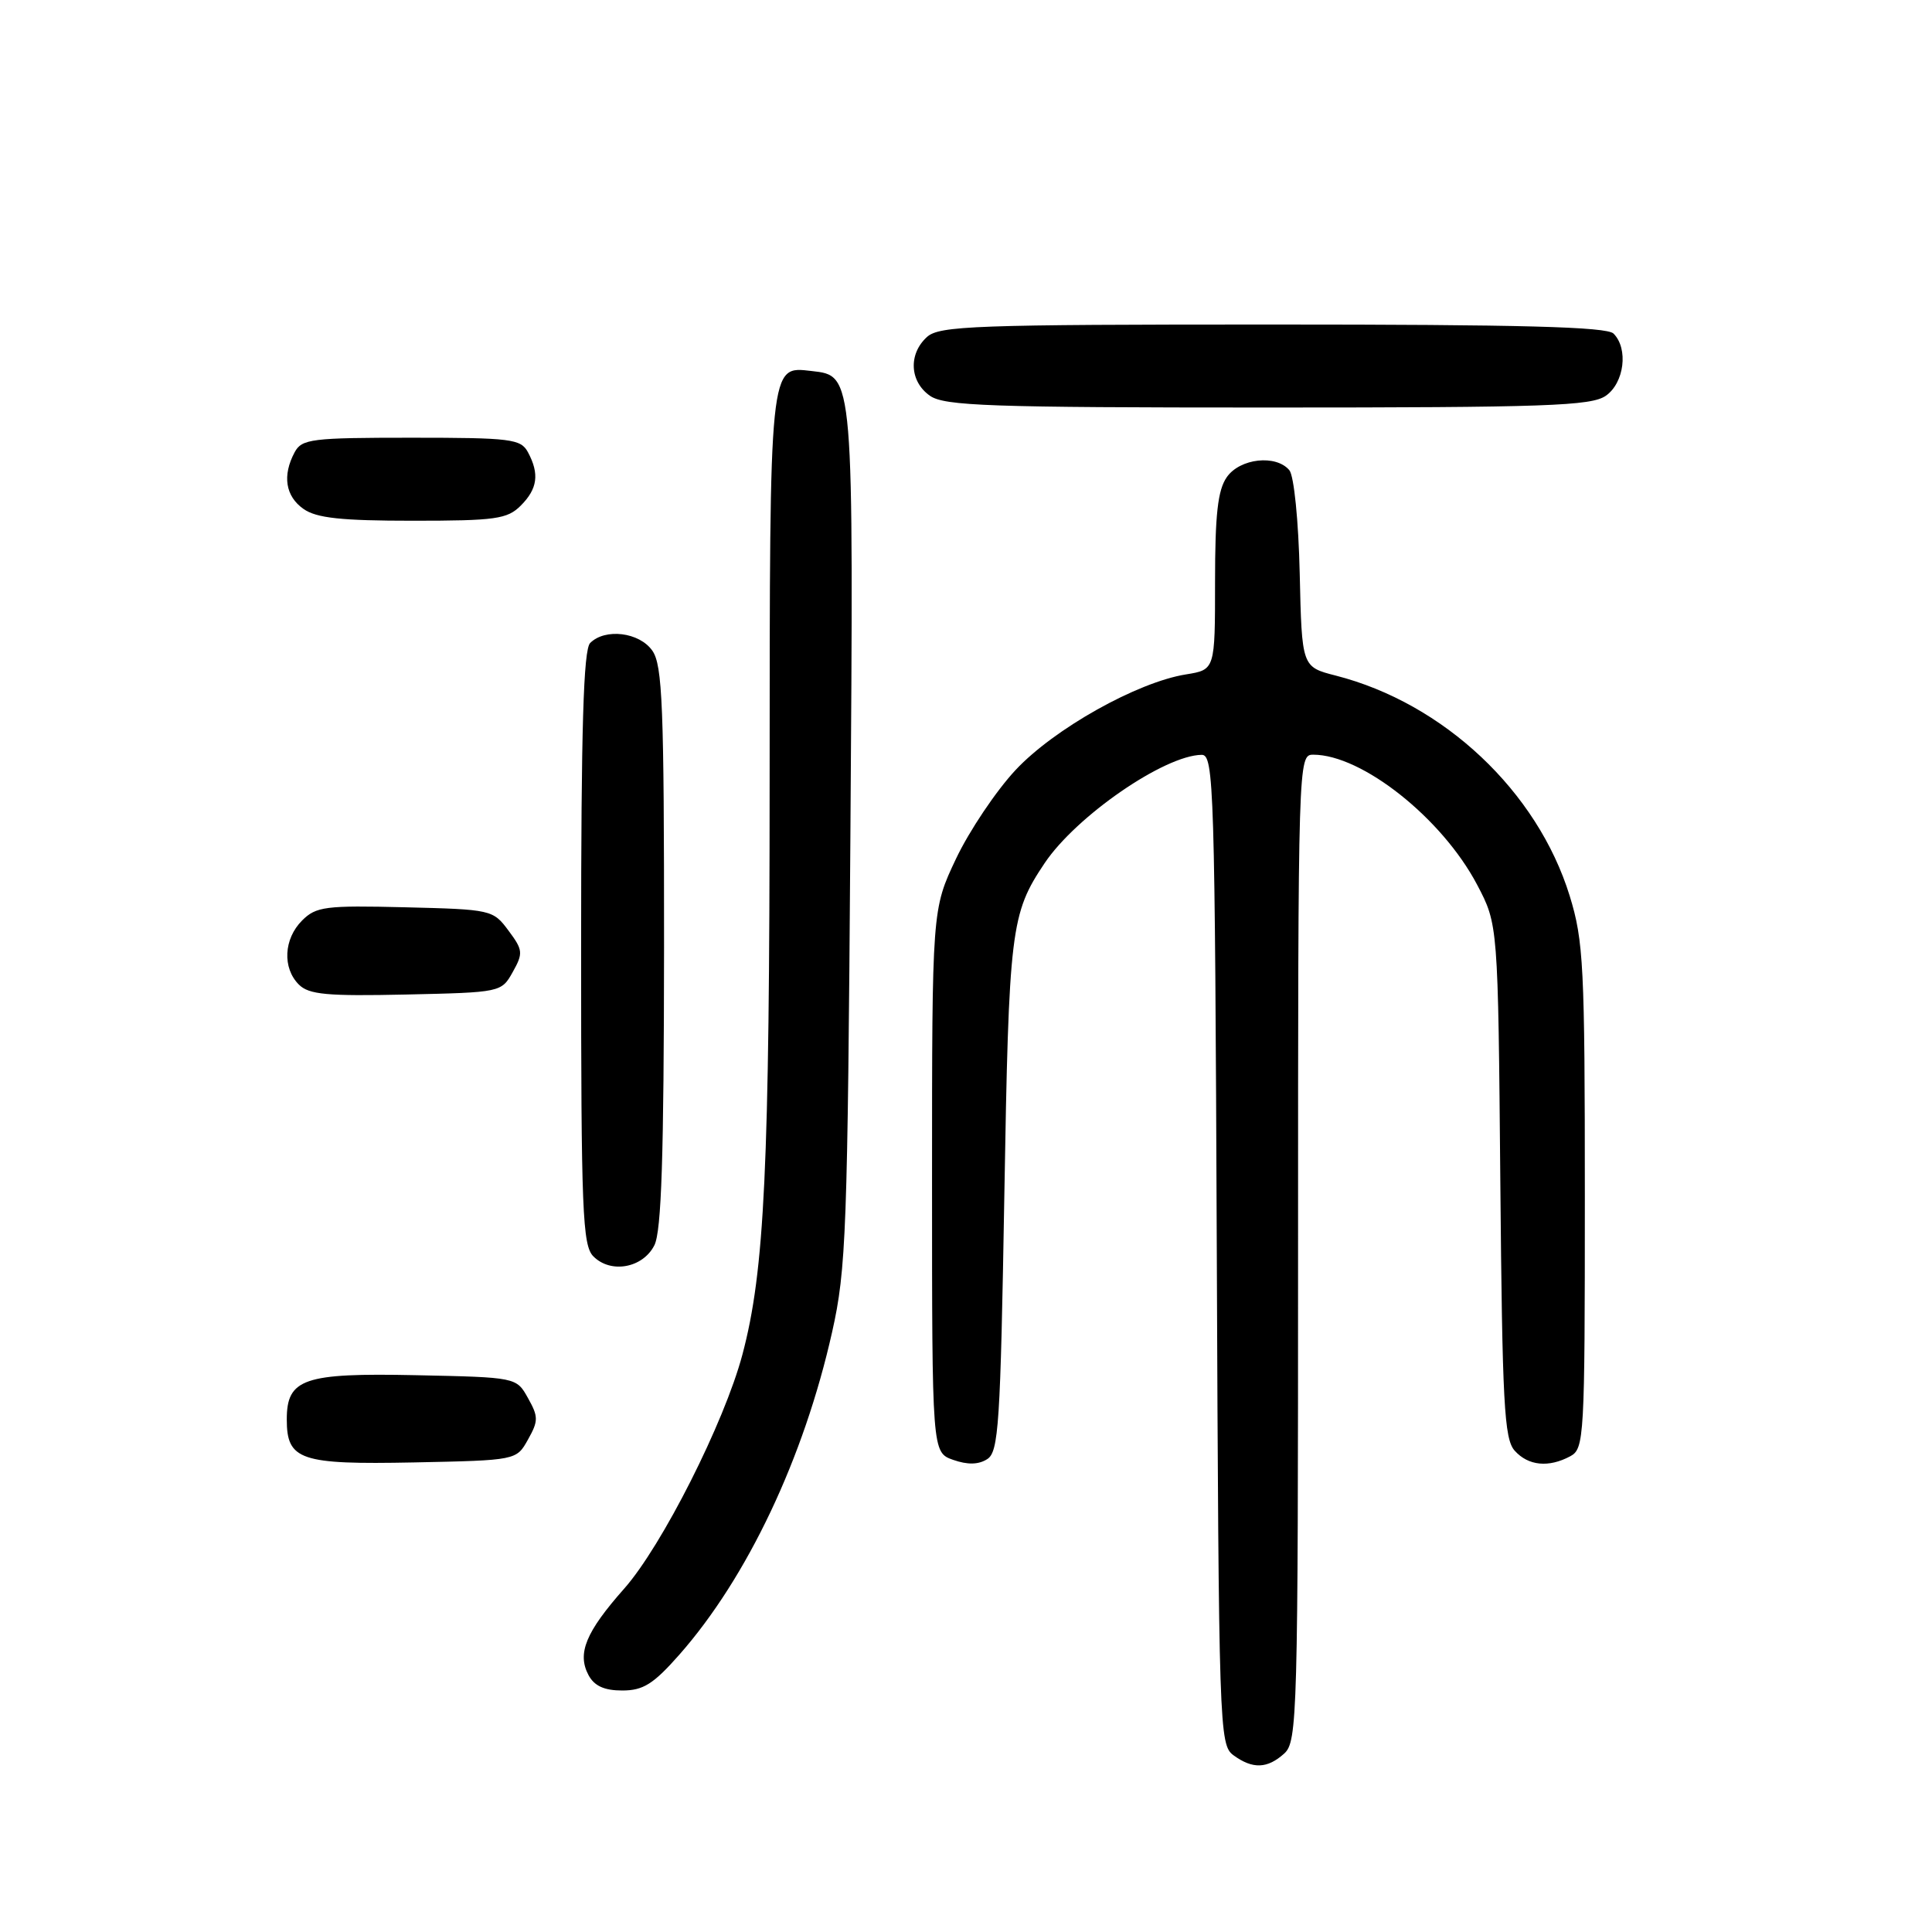 <?xml version="1.0" encoding="UTF-8" standalone="no"?>
<!DOCTYPE svg PUBLIC "-//W3C//DTD SVG 1.1//EN" "http://www.w3.org/Graphics/SVG/1.1/DTD/svg11.dtd" >
<svg xmlns="http://www.w3.org/2000/svg" xmlns:xlink="http://www.w3.org/1999/xlink" version="1.1" viewBox="0 0 256 256">
 <g >
 <path fill="currentColor"
d=" M 170.17 232.35 C 171.91 230.77 172.00 227.38 172.00 165.35 C 172.00 100.55 172.02 100.00 174.01 100.00 C 180.47 100.00 191.08 108.42 195.72 117.22 C 198.50 122.50 198.50 122.50 198.80 156.48 C 199.06 185.98 199.31 190.69 200.71 192.23 C 202.51 194.23 205.20 194.50 208.07 192.96 C 209.92 191.97 210.00 190.53 210.00 158.57 C 210.00 127.98 209.83 124.67 207.99 118.70 C 203.71 104.86 191.32 93.19 177.00 89.52 C 172.50 88.37 172.50 88.37 172.22 76.00 C 172.06 68.97 171.46 63.06 170.85 62.31 C 169.09 60.20 164.31 60.72 162.56 63.22 C 161.36 64.93 161.00 68.17 161.00 77.09 C 161.00 88.74 161.00 88.74 157.16 89.36 C 150.69 90.39 139.67 96.57 134.57 102.03 C 131.99 104.79 128.44 110.08 126.68 113.78 C 123.50 120.50 123.50 120.50 123.50 156.48 C 123.50 192.45 123.50 192.45 126.30 193.44 C 128.21 194.11 129.65 194.08 130.80 193.35 C 132.33 192.40 132.56 188.80 133.08 158.39 C 133.68 123.05 133.92 121.08 138.42 114.37 C 142.60 108.14 154.28 100.08 159.23 100.02 C 160.85 100.00 160.98 104.19 161.23 165.58 C 161.49 229.18 161.56 231.20 163.44 232.58 C 165.99 234.44 167.93 234.37 170.17 232.35 Z  M 90.02 219.25 C 99.02 209.03 106.52 193.20 110.26 176.50 C 112.13 168.19 112.31 163.17 112.68 111.00 C 113.11 49.22 113.16 49.81 107.53 49.16 C 101.92 48.52 102.00 47.76 101.98 103.44 C 101.97 154.76 101.32 168.41 98.37 179.50 C 95.98 188.48 87.72 204.84 82.71 210.50 C 77.61 216.26 76.45 219.09 77.98 221.96 C 78.75 223.40 80.07 224.00 82.45 224.00 C 85.23 224.00 86.58 223.15 90.02 219.25 Z  M 69.96 190.75 C 71.35 188.28 71.35 187.72 69.96 185.25 C 68.43 182.50 68.43 182.50 55.08 182.22 C 40.25 181.91 38.00 182.68 38.00 188.08 C 38.00 193.48 39.77 194.08 54.81 193.78 C 68.43 193.50 68.43 193.50 69.96 190.75 Z  M 86.71 165.00 C 87.65 163.13 87.97 153.21 87.99 125.47 C 88.00 93.56 87.78 88.14 86.44 86.22 C 84.73 83.77 80.19 83.21 78.20 85.20 C 77.31 86.09 77.00 96.45 77.00 125.63 C 77.00 160.51 77.18 165.04 78.63 166.48 C 80.94 168.80 85.19 168.02 86.71 165.00 Z  M 67.94 128.80 C 69.34 126.30 69.30 125.88 67.37 123.30 C 65.33 120.55 65.09 120.50 53.68 120.22 C 43.12 119.96 41.88 120.12 40.03 121.97 C 37.59 124.41 37.40 128.26 39.60 130.46 C 40.93 131.79 43.33 132.01 53.81 131.78 C 66.36 131.50 66.44 131.49 67.94 128.80 Z  M 69.00 67.00 C 71.23 64.77 71.50 62.80 69.96 59.93 C 69.01 58.16 67.74 58.00 54.50 58.00 C 41.26 58.00 39.99 58.16 39.04 59.93 C 37.39 63.01 37.82 65.76 40.22 67.44 C 41.94 68.65 45.23 69.00 54.72 69.00 C 65.67 69.00 67.22 68.78 69.00 67.00 Z  M 212.78 52.44 C 215.23 50.73 215.79 46.19 213.80 44.20 C 212.90 43.30 201.50 43.00 168.63 43.00 C 129.12 43.00 124.47 43.17 122.83 44.65 C 120.34 46.91 120.53 50.56 123.22 52.44 C 125.15 53.79 131.10 54.00 168.00 54.00 C 204.90 54.00 210.85 53.79 212.78 52.44 Z "/>
</g>
</svg>